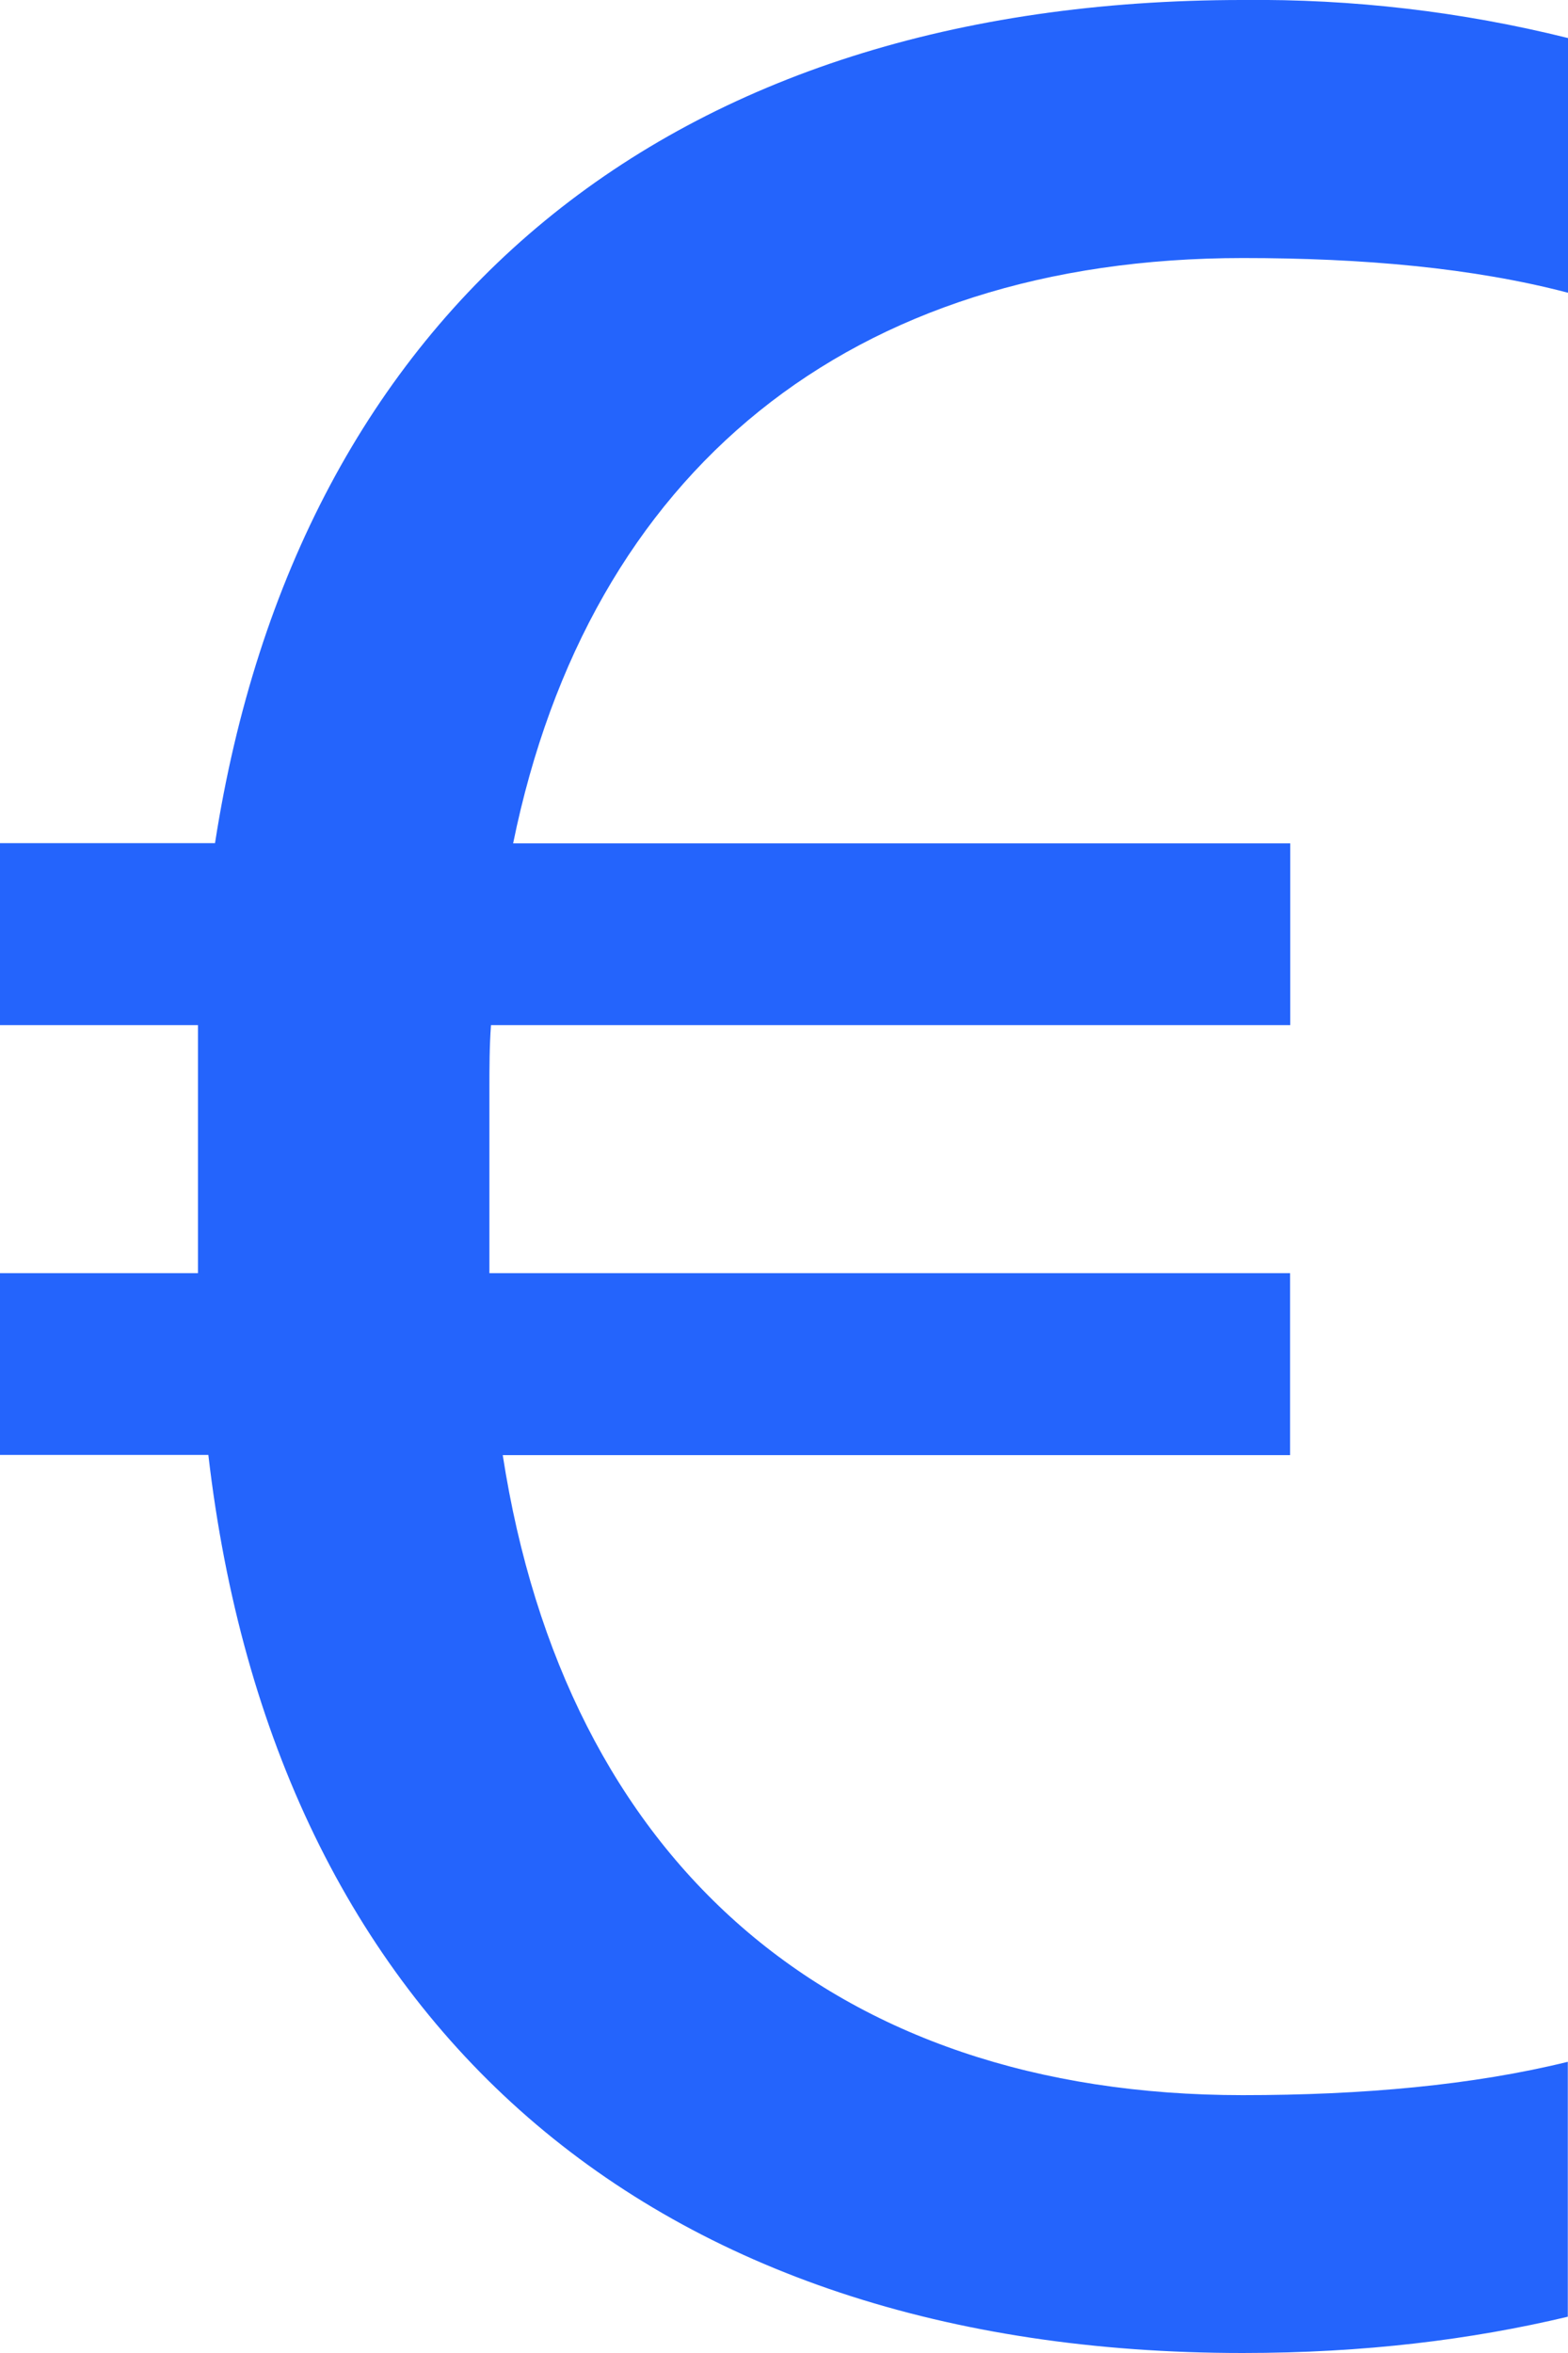 <svg width="8" height="12" viewBox="0 0 8 12" fill="none" xmlns="http://www.w3.org/2000/svg">
<path d="M0 7.42H1.063C1.4 10.323 3.317 12 6.34 12C6.962 12 7.507 11.932 7.999 11.815V10.515C7.515 10.634 6.954 10.685 6.34 10.685C4.24 10.685 2.885 9.487 2.565 7.421H6.582V6.493H2.497V5.557C2.497 5.447 2.497 5.338 2.505 5.228H6.583V4.301H2.618C3.006 2.403 4.337 1.316 6.341 1.316C6.955 1.316 7.516 1.366 8 1.493V0.194C7.457 0.059 6.9 -0.006 6.341 -2.59361e-05C3.413 -2.59361e-05 1.521 1.569 1.097 4.3H0V5.228H1.01V6.493H0V7.421V7.42Z" fill="#2464FC"/>
</svg>
